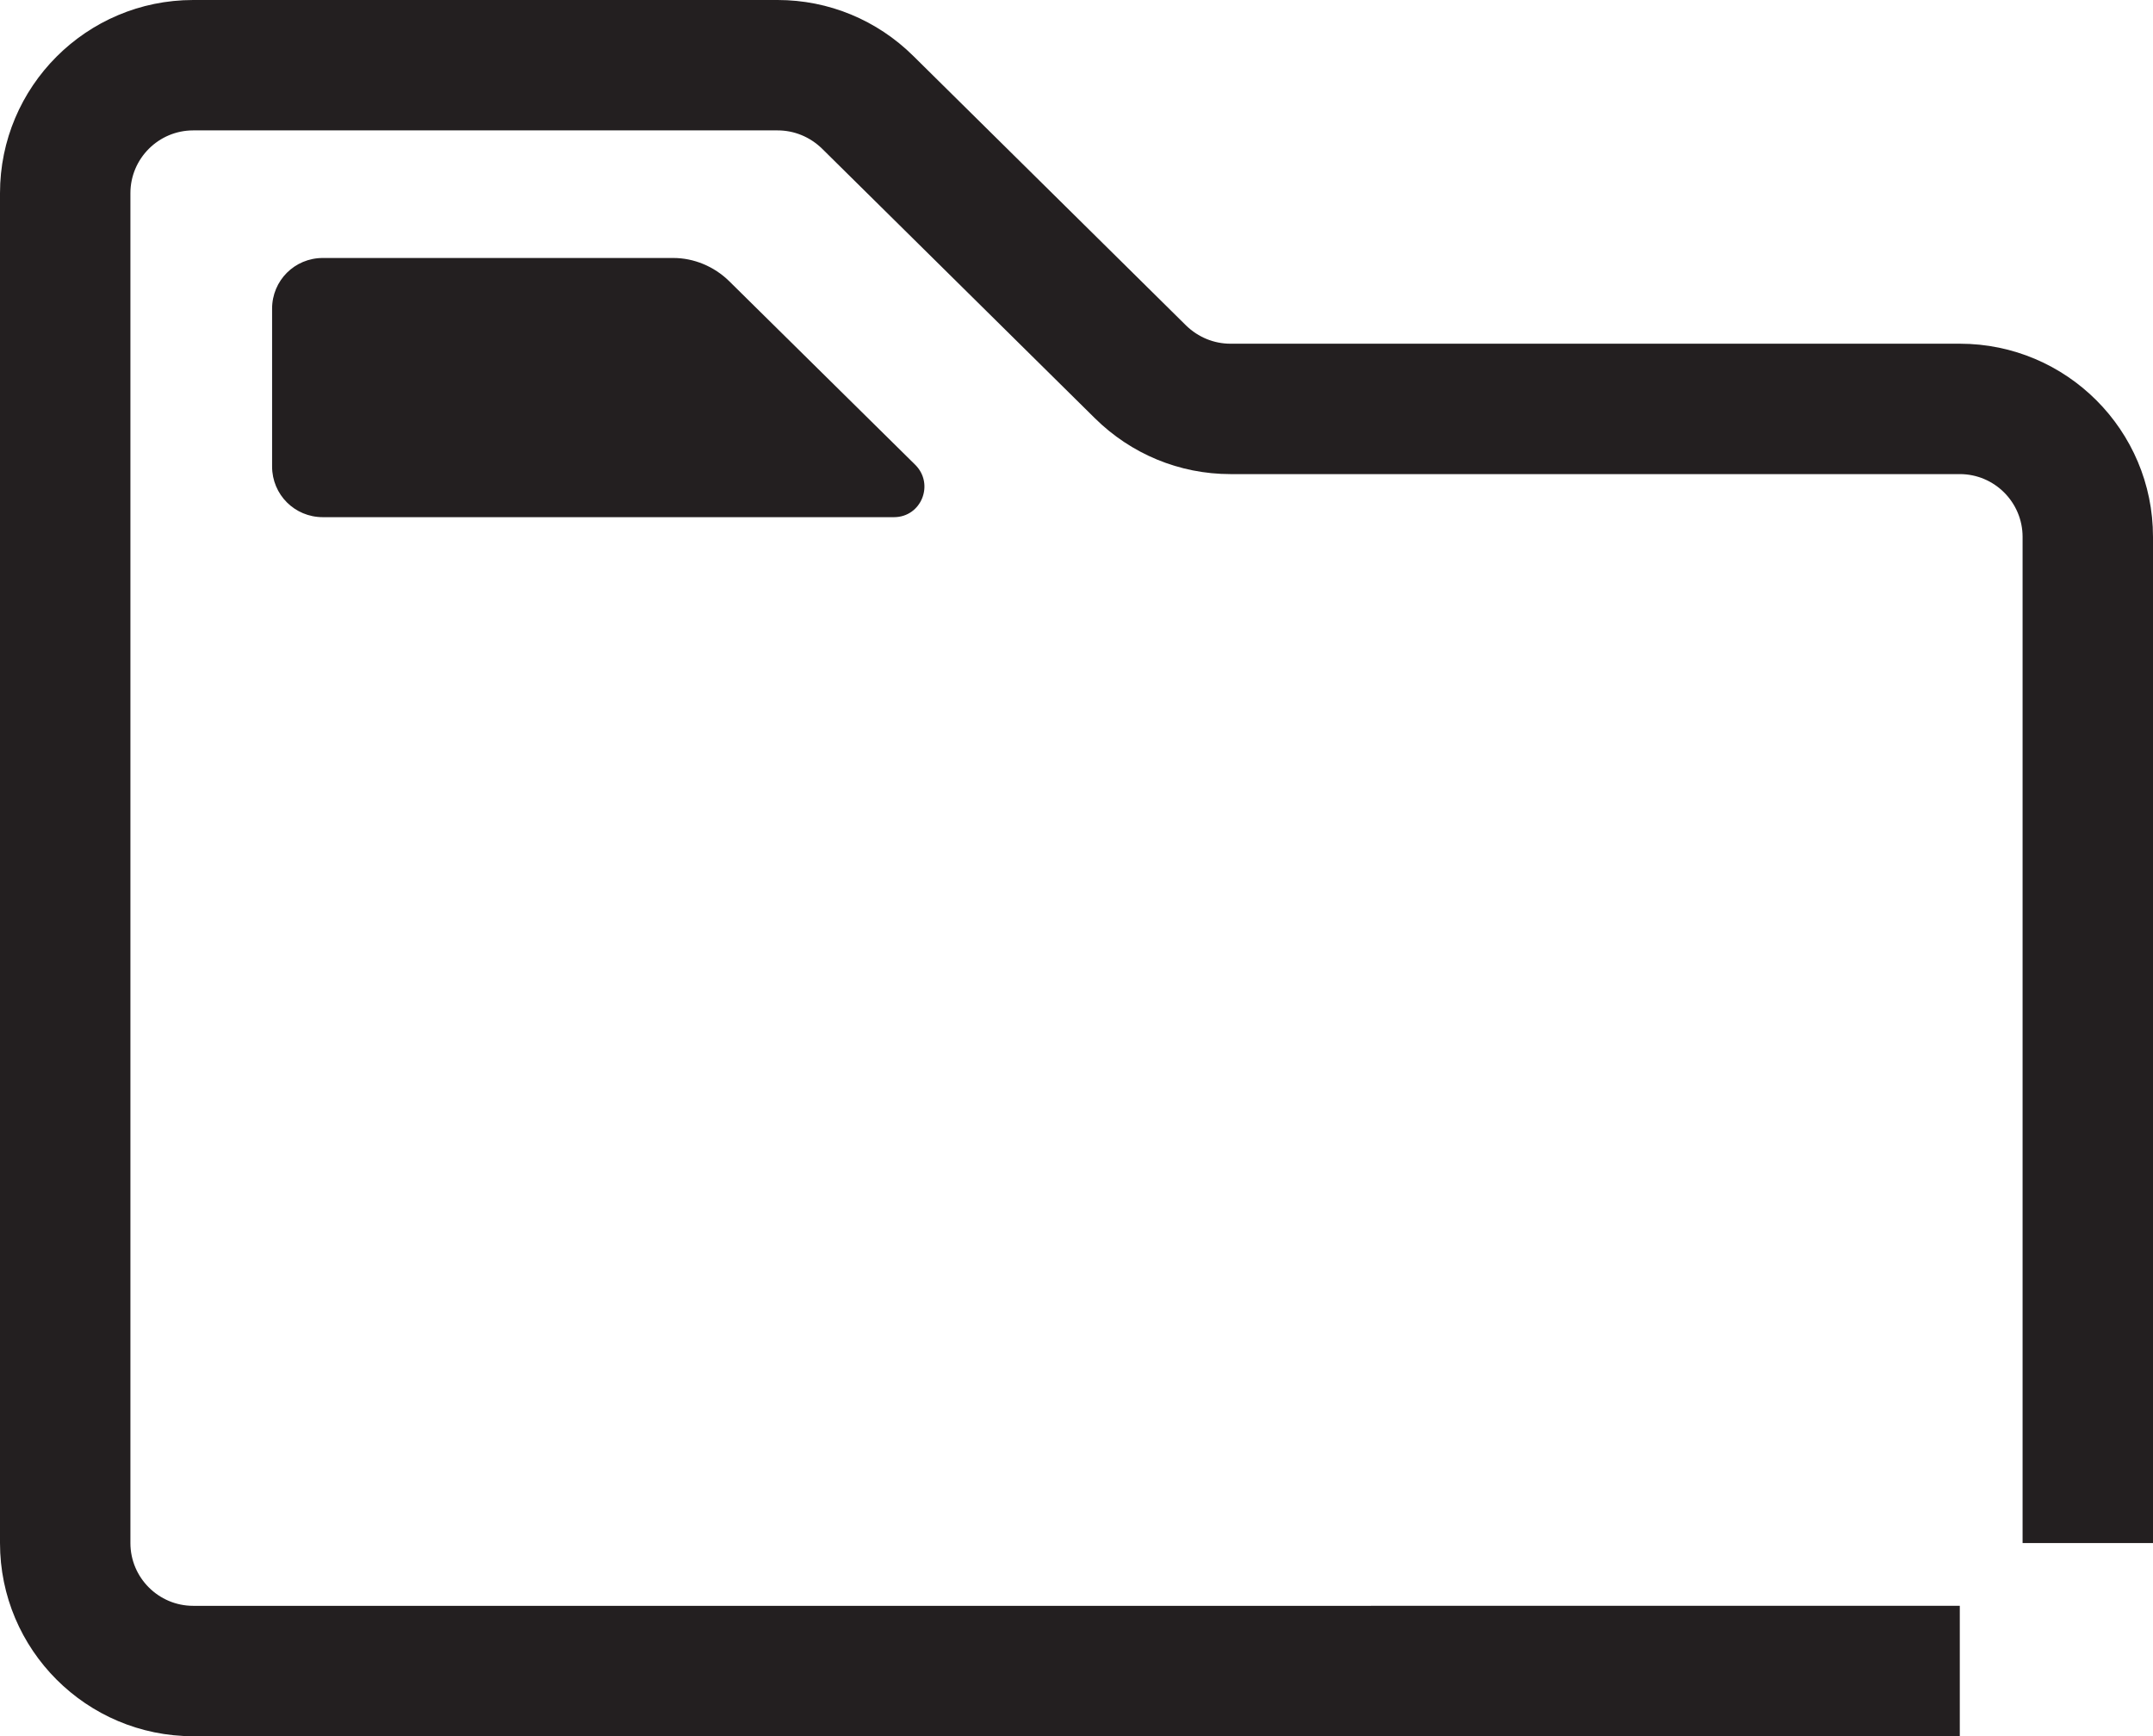 <?xml version="1.0" encoding="UTF-8"?><svg id="Layer_2" xmlns="http://www.w3.org/2000/svg" viewBox="0 0 53.49 43.14"><defs><style>.cls-1{fill:#231f20;}</style></defs><g id="Layer_1-2"><g><path class="cls-1" d="m48.69,8.54h-18.12c-.41,0-.8-.16-1.1-.45l-6.78-6.7c-.9-.89-2.1-1.39-3.37-1.39H4.8C2.15,0,0,2.15,0,4.8v33.54c0,2.65,2.15,4.8,4.8,4.8h43.89v-3.24H4.8c-.86,0-1.56-.7-1.56-1.56V4.8c0-.86.7-1.56,1.56-1.56h14.52c.41,0,.8.16,1.1.45l6.78,6.7c.9.89,2.1,1.39,3.37,1.39h18.12c.86,0,1.56.7,1.56,1.56v25h3.24V13.34c0-2.65-2.15-4.8-4.8-4.8Z"/><path class="cls-1" d="m16.73,6.41h-8.71c-.7,0-1.26.56-1.26,1.26v3.92c0,.7.56,1.26,1.26,1.26h14.19c.68,0,1.01-.82.53-1.3l-4.63-4.57c-.37-.36-.87-.57-1.38-.57Z"/></g></g></svg>